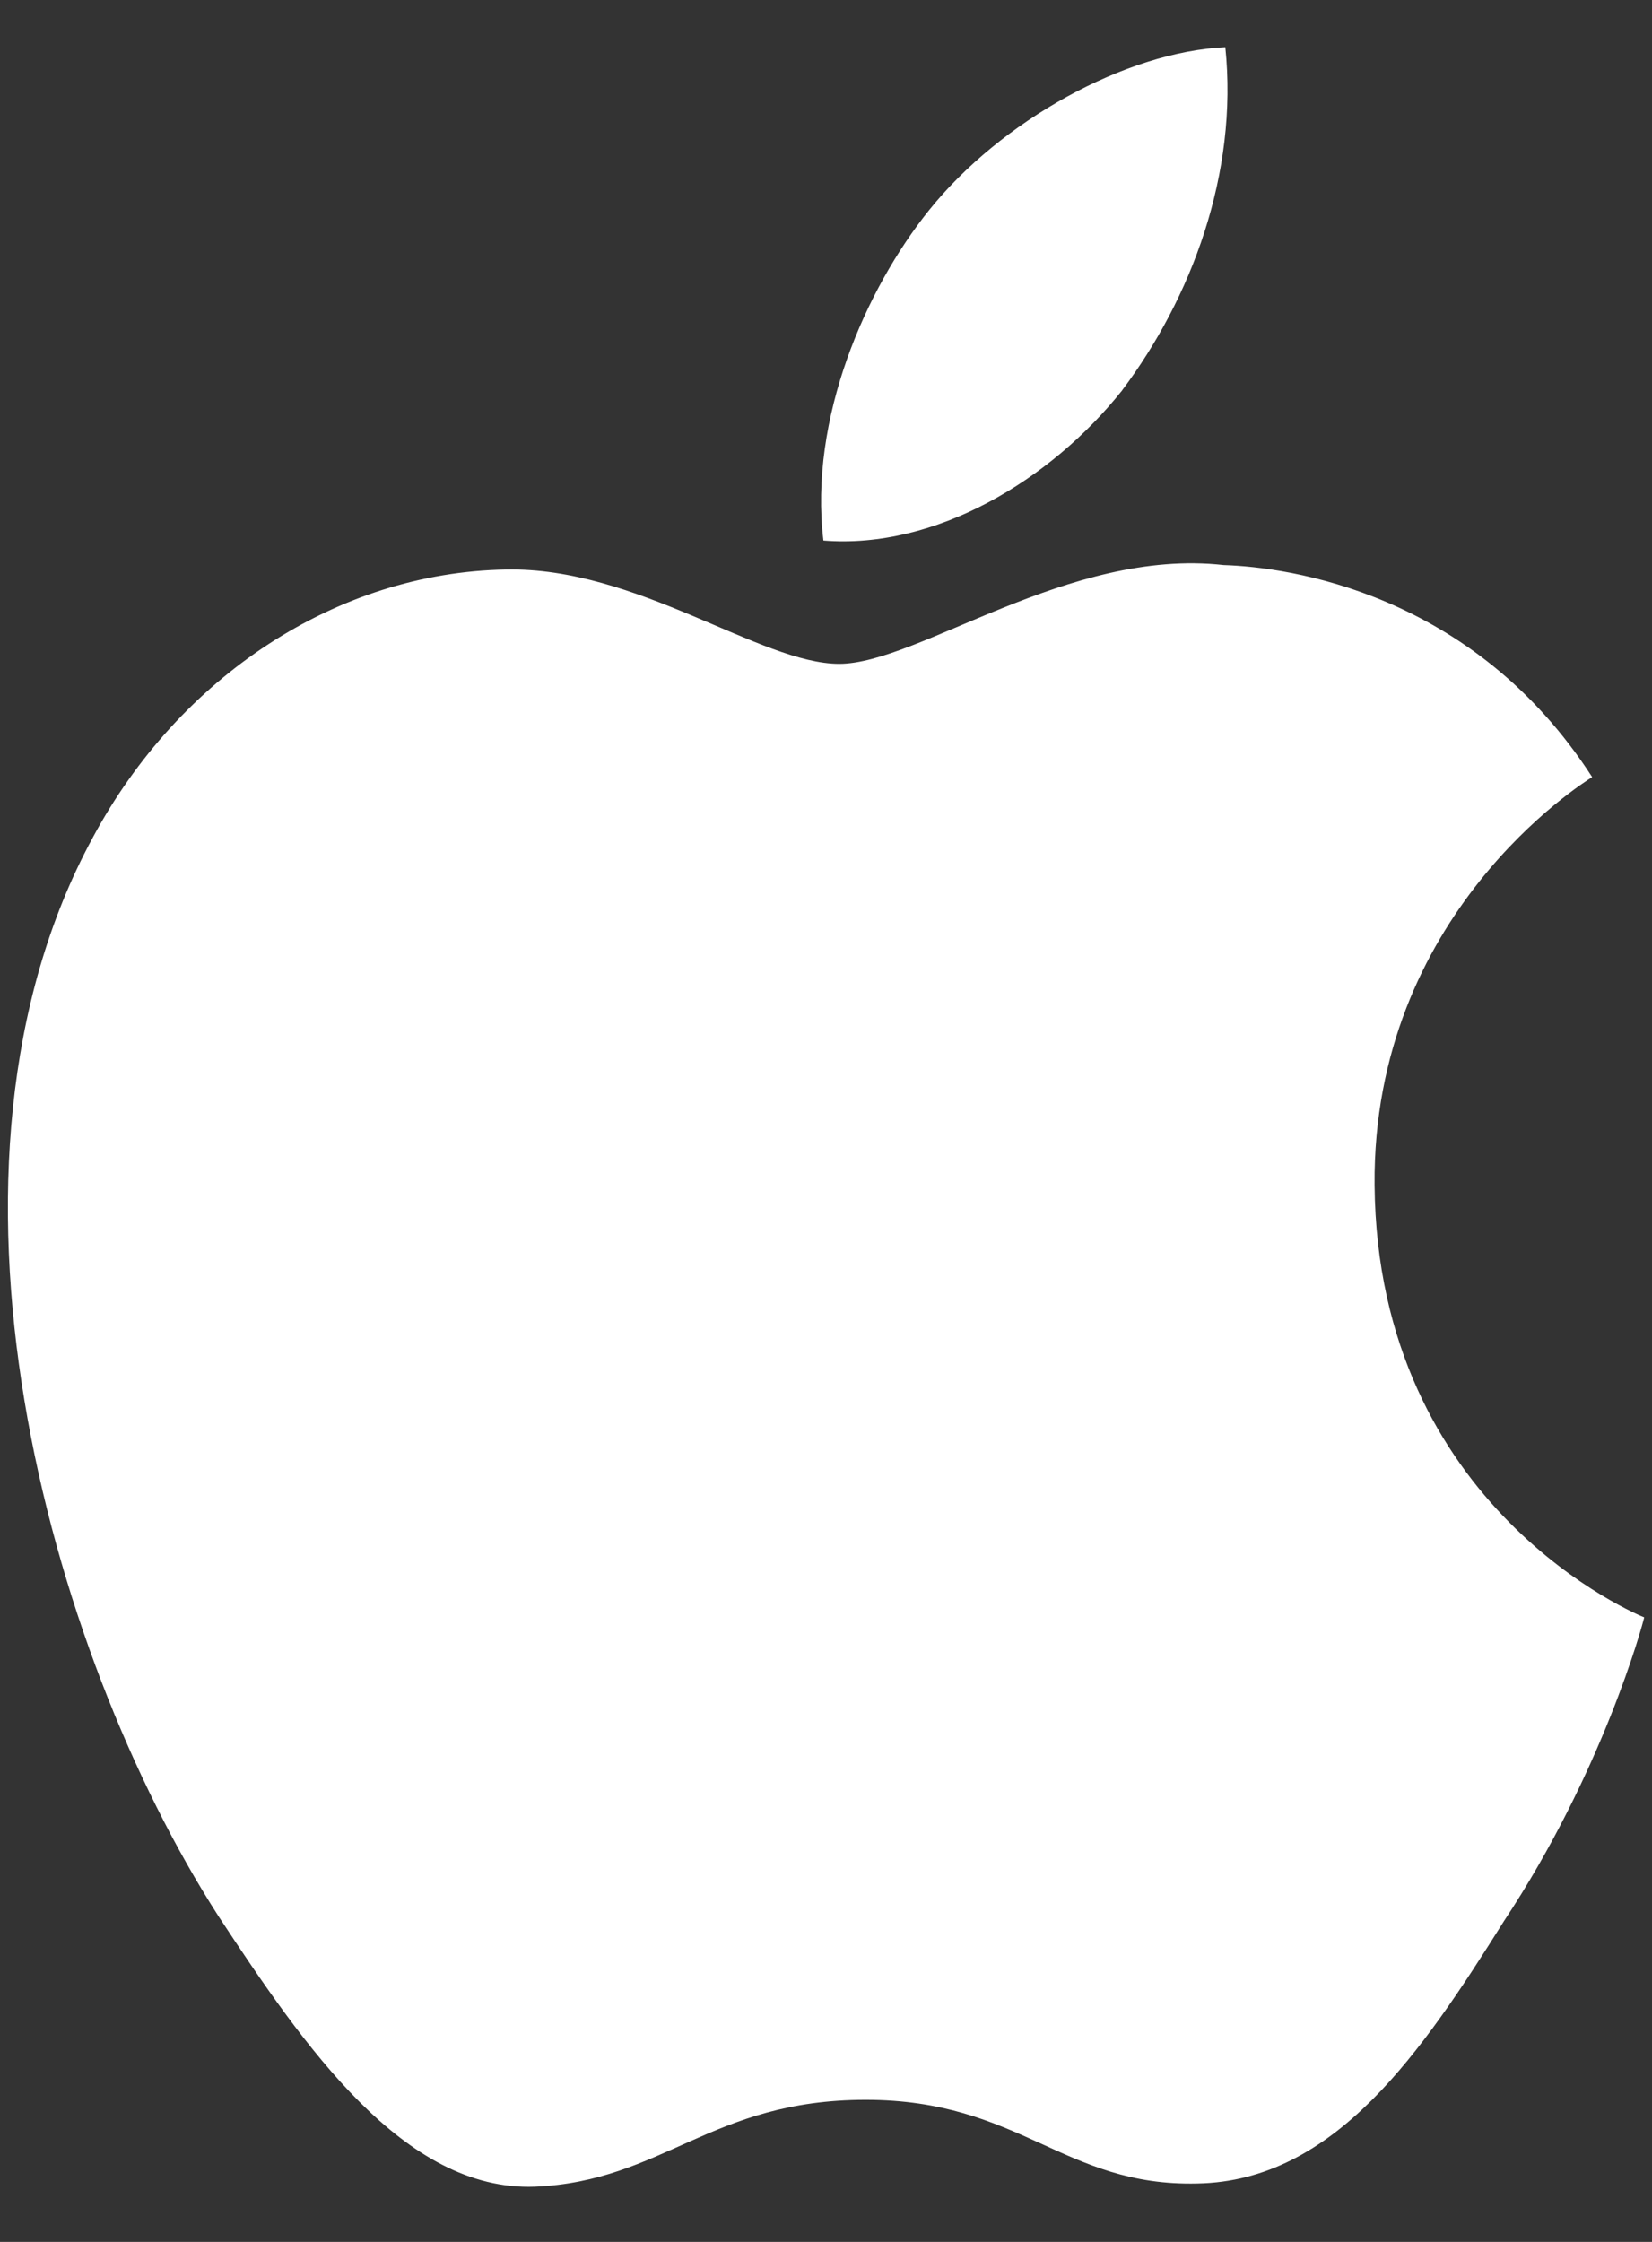 <svg width="14" height="19" viewBox="0 0 14 19" fill="none" xmlns="http://www.w3.org/2000/svg">
<rect x="0" y="0" width="14" height="19" fill="#333333" stroke="none"/>
<path d="M11.649 10.043C11.63 7.752 13.412 6.637 13.493 6.586C12.484 5.02 10.919 4.806 10.37 4.789C9.055 4.641 7.781 5.626 7.112 5.626C6.443 5.626 5.399 4.803 4.287 4.827C2.857 4.851 1.52 5.731 0.786 7.099C-0.728 9.887 0.401 13.985 1.851 16.239C2.577 17.343 3.425 18.575 4.535 18.532C5.62 18.485 6.026 17.796 7.336 17.796C8.646 17.796 9.014 18.532 10.146 18.505C11.311 18.485 12.046 17.396 12.745 16.282C13.583 15.017 13.92 13.77 13.934 13.707C13.906 13.697 11.672 12.789 11.649 10.043ZM9.511 3.306C10.095 2.529 10.495 1.472 10.384 0.4C9.539 0.439 8.483 1.022 7.873 1.782C7.335 2.452 6.854 3.549 6.978 4.581C7.927 4.657 8.902 4.072 9.511 3.307V3.306Z" fill="white"/>
</svg>
